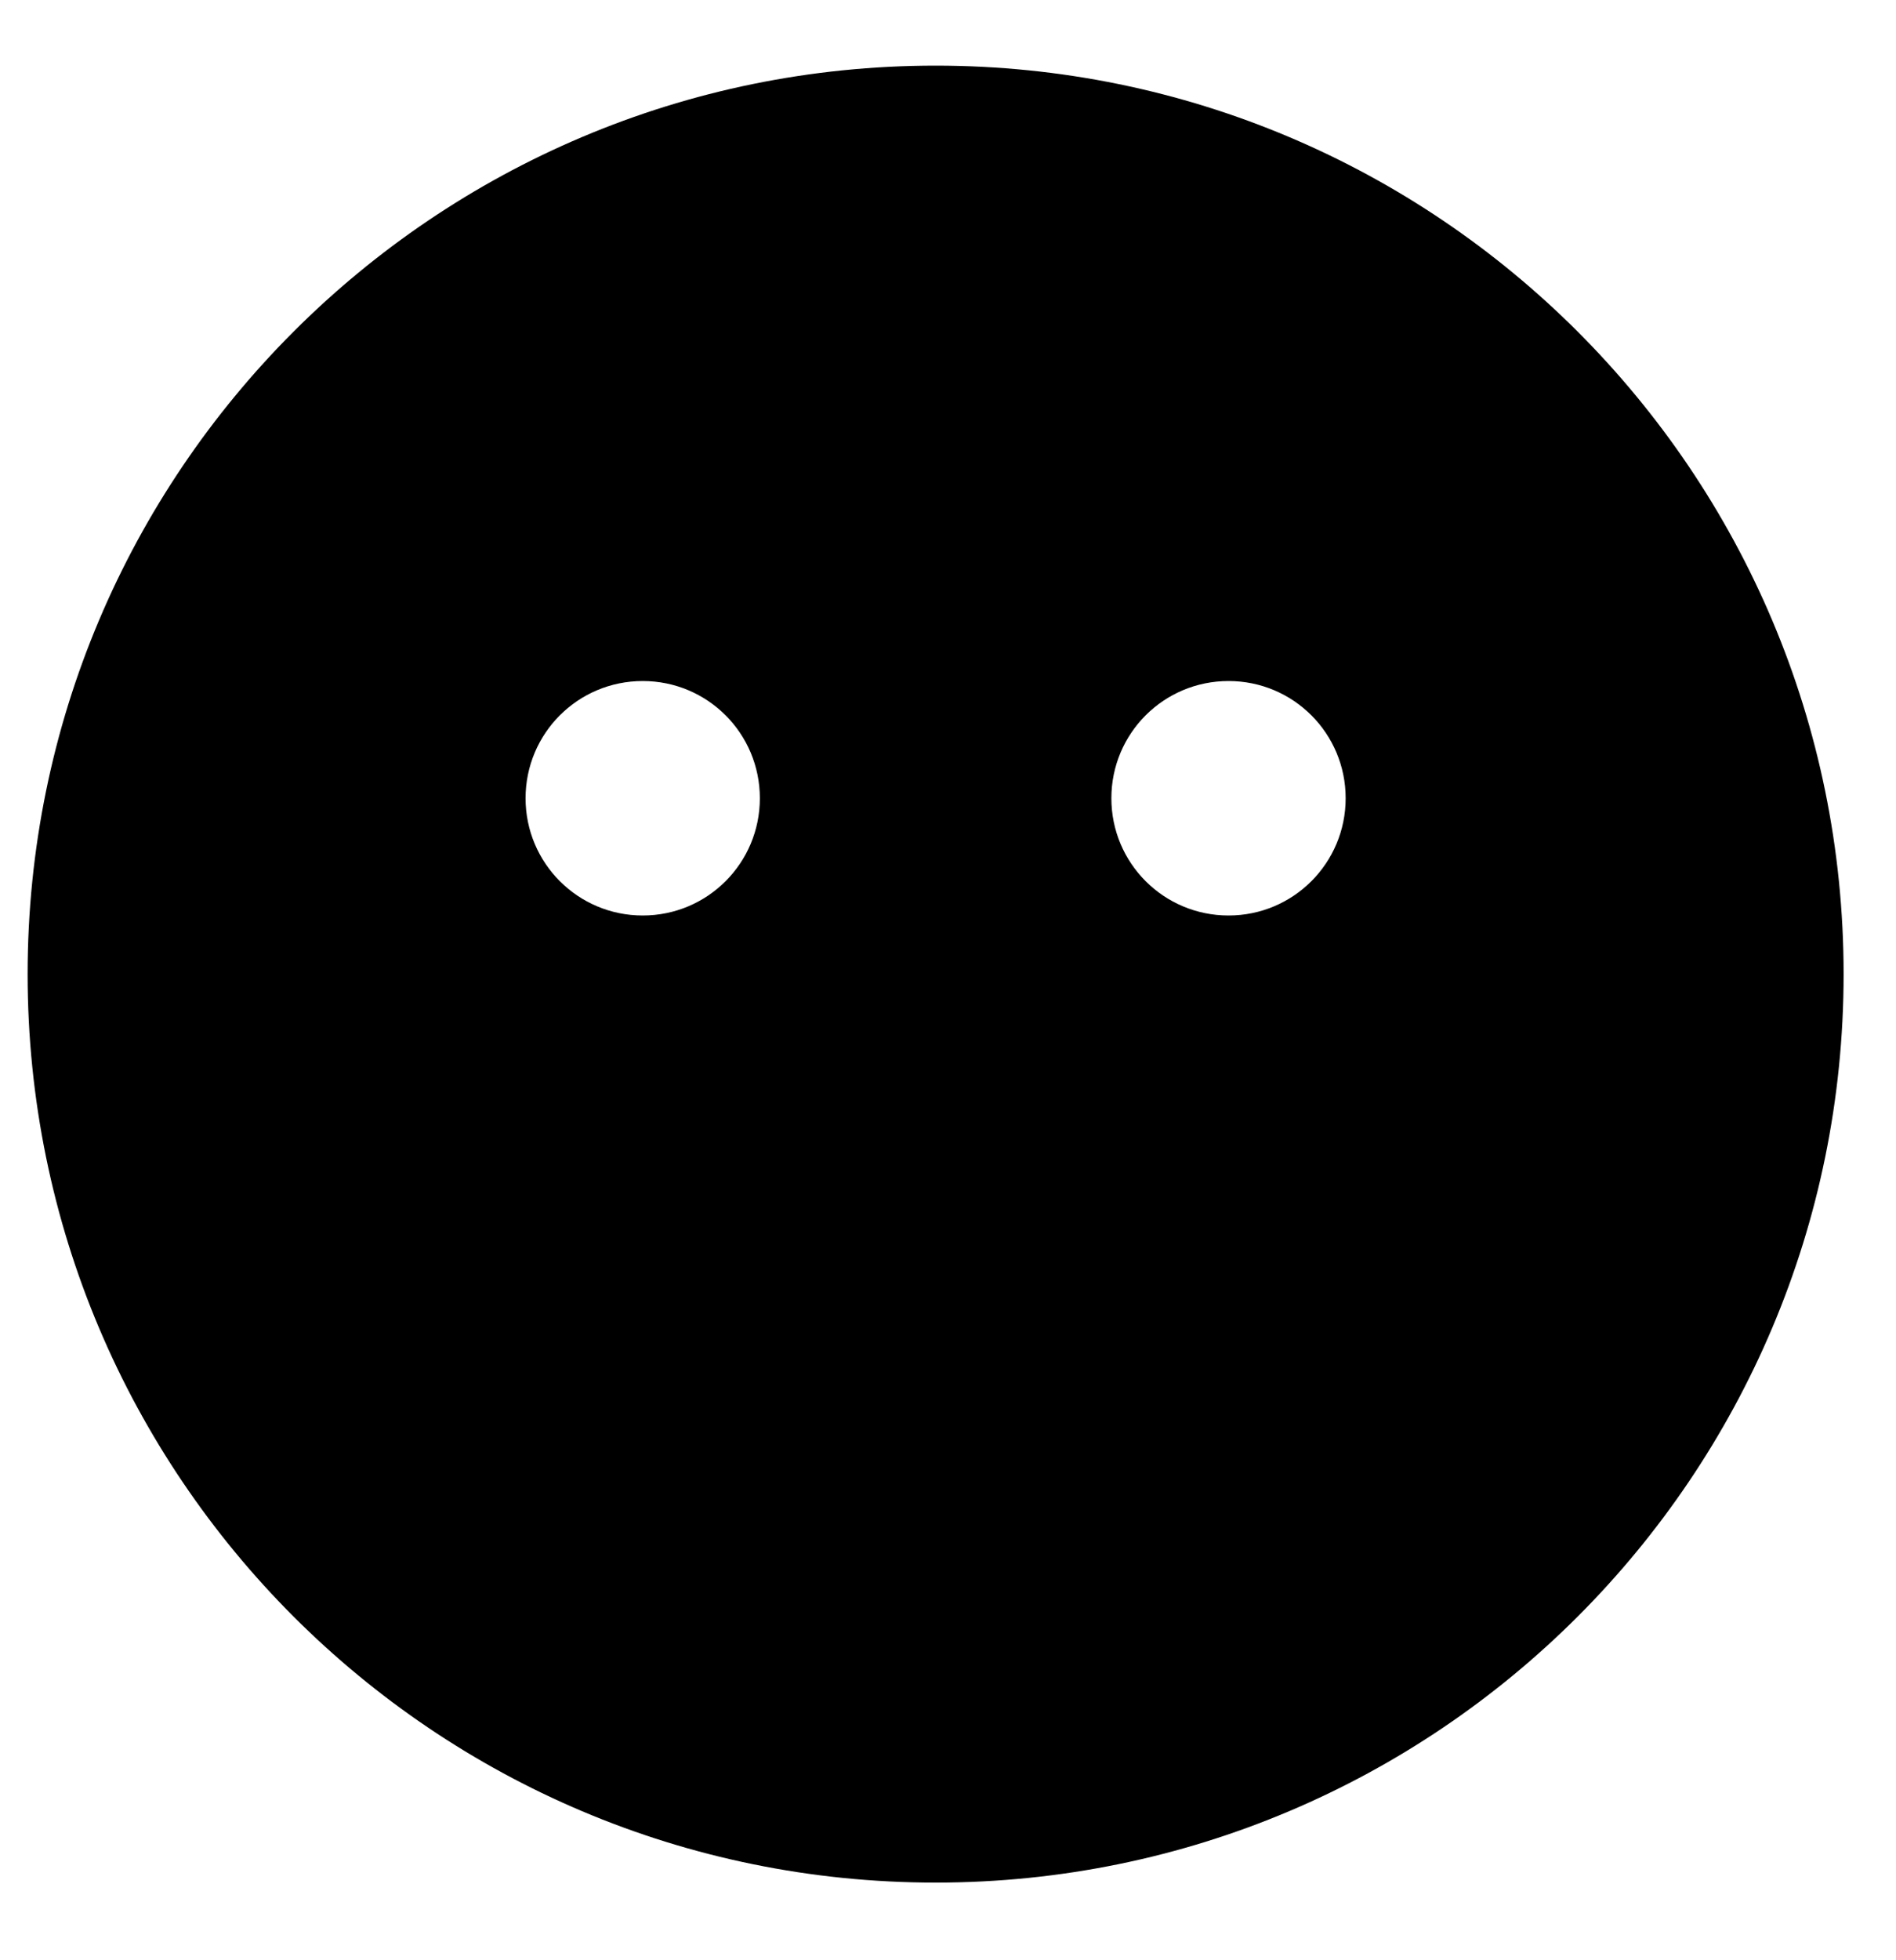<svg width="30" height="31" viewBox="0 0 30 31" fill="none" xmlns="http://www.w3.org/2000/svg">
<g clip-path="url(#clip0_201_4843)">
<path d="M14.804 1.038C6.868 1.038 0.437 7.468 0.437 15.405C0.437 23.341 6.868 29.772 14.804 29.772C22.741 29.772 29.171 23.341 29.171 15.405C29.171 7.468 22.741 1.038 14.804 1.038ZM10.17 14.478C9.144 14.478 8.316 13.649 8.316 12.624C8.316 11.598 9.144 10.77 10.17 10.77C11.195 10.77 12.023 11.598 12.023 12.624C12.023 13.649 11.195 14.478 10.17 14.478ZM19.439 14.478C18.413 14.478 17.585 13.649 17.585 12.624C17.585 11.598 18.413 10.77 19.439 10.77C20.464 10.77 21.292 11.598 21.292 12.624C21.292 13.649 20.464 14.478 19.439 14.478Z" fill="black"/>
</g>
<defs>
<clipPath id="clip0_201_4843">
<rect width="28.734" height="29.661" fill="white" transform="translate(0.436 0.574)"/>
</clipPath>
</defs>
</svg>
